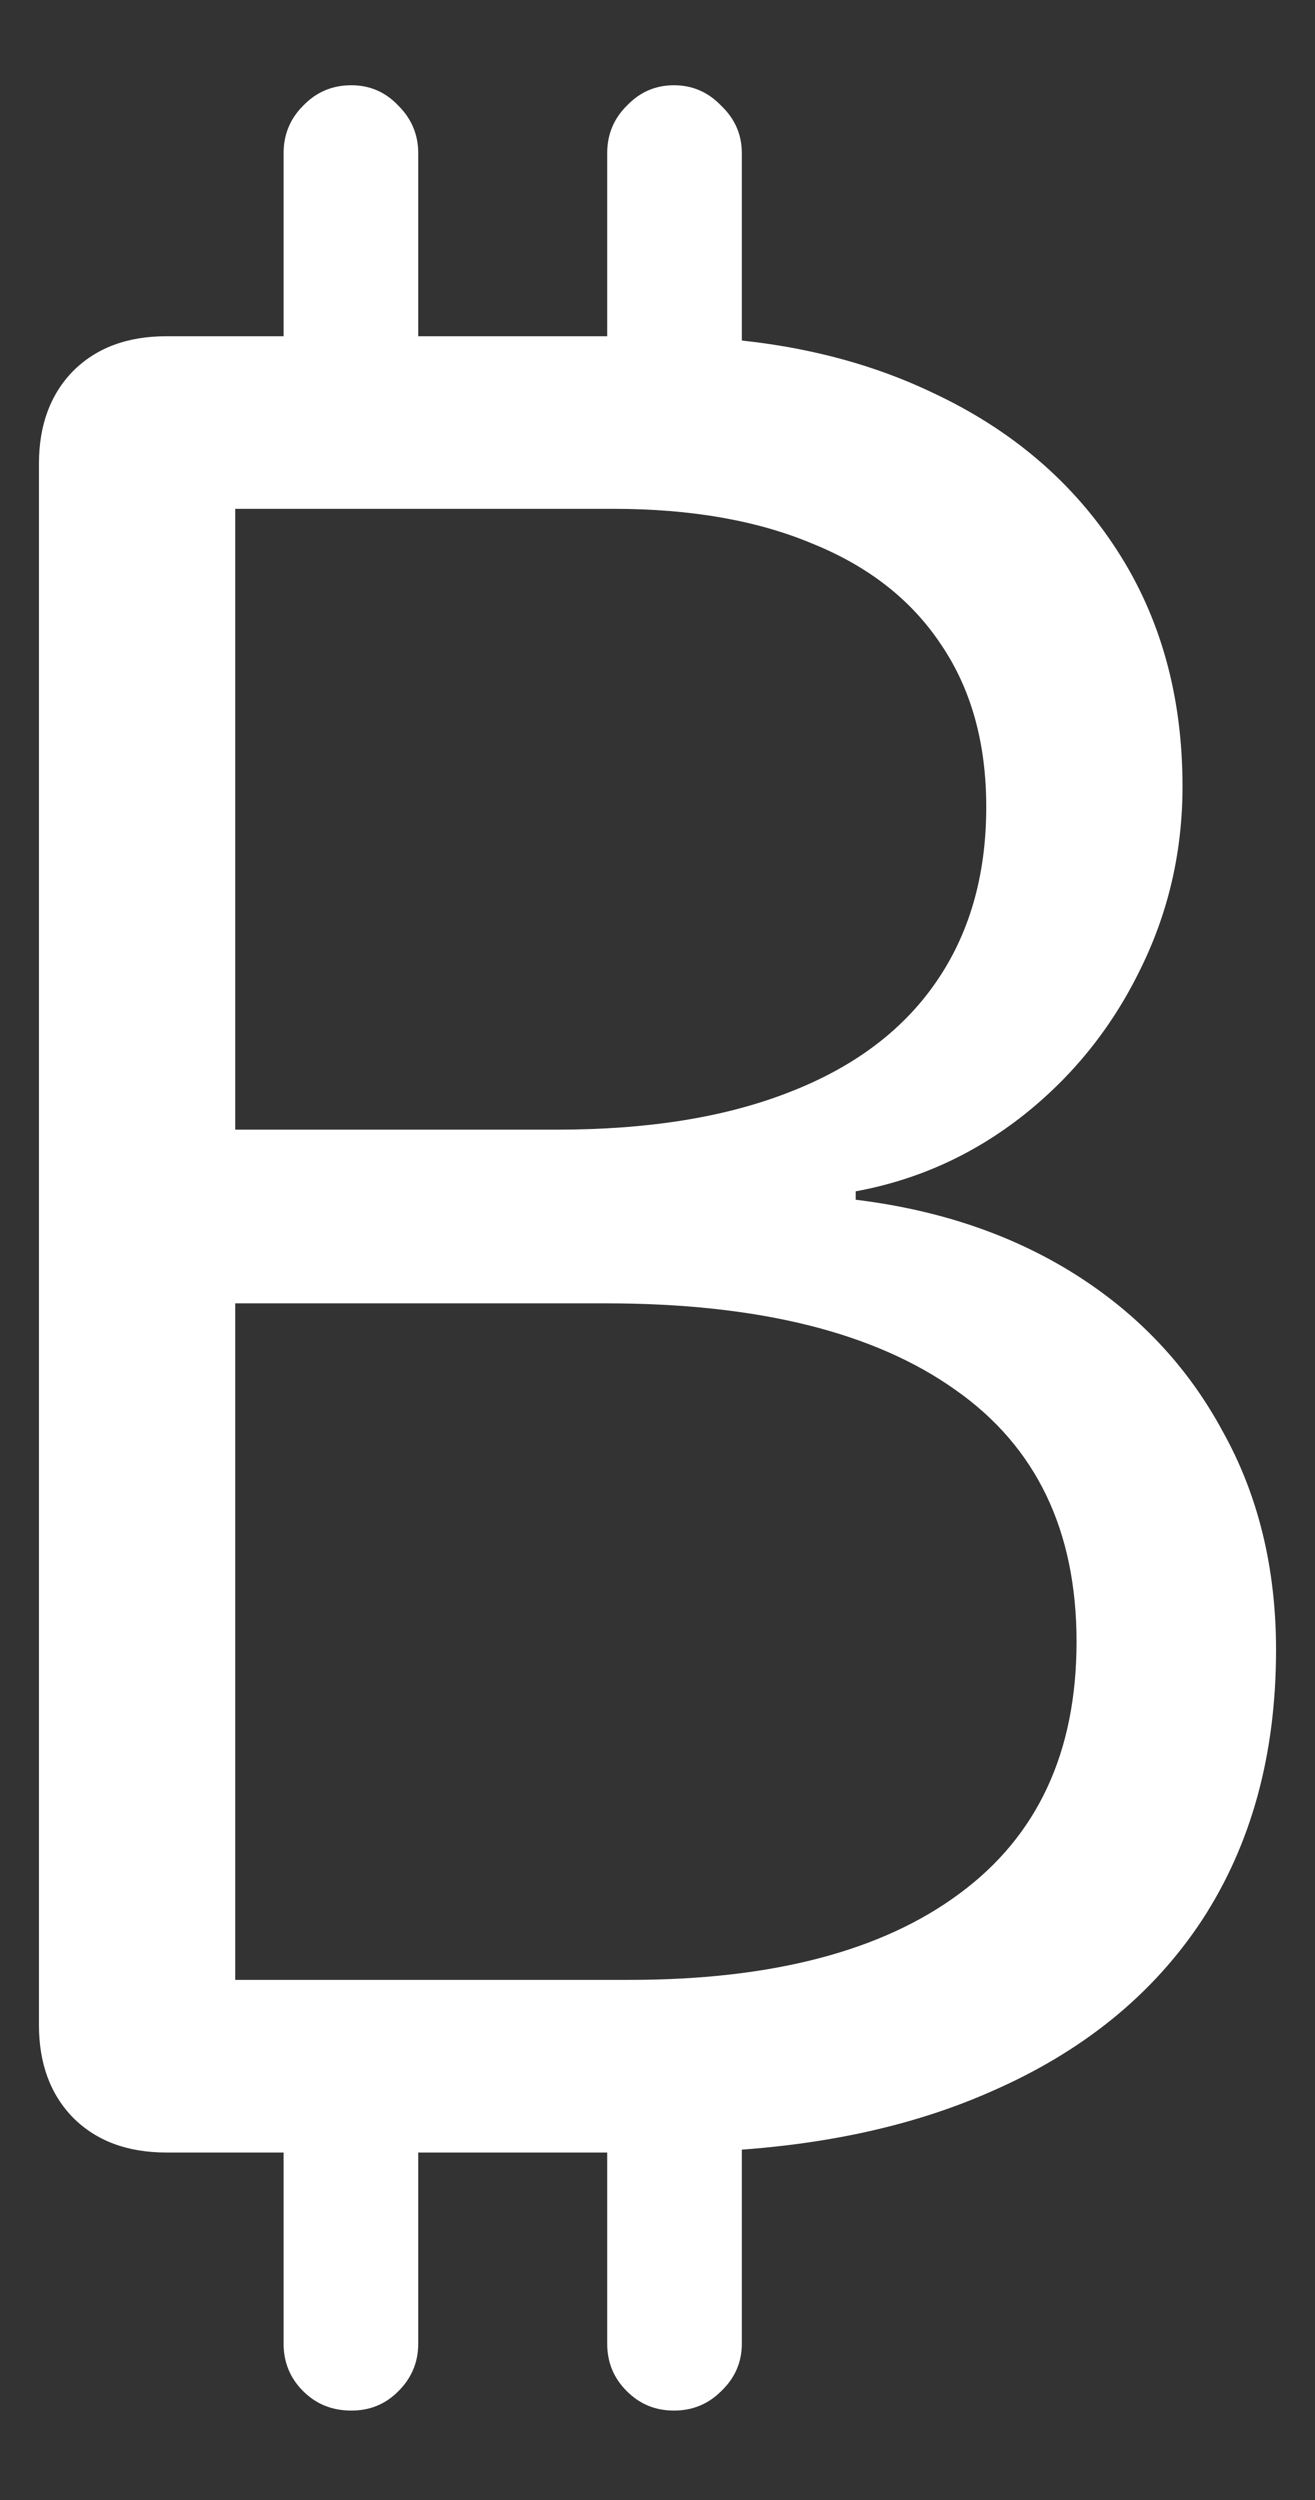 <?xml version="1.0" encoding="UTF-8"?>
<svg xmlns="http://www.w3.org/2000/svg" xmlns:xlink="http://www.w3.org/1999/xlink" width="24" height="45.6" viewBox="0 0 24 45.6" version="1.1">
<rect x="0" y="0" width="24" height="45.6" fill="#333333" stroke="none"/>
<g id="surface1">
<path style=" stroke:none;fill-rule:nonzero;fill:rgb(100%,100%,100%);fill-opacity:1;" d="M 3.039 39.262 L 12.055 39.262 C 14.395 39.262 16.398 38.895 18.074 38.156 C 19.75 37.43 21.039 36.387 21.938 35.023 C 22.836 33.648 23.289 32.008 23.289 30.094 C 23.289 28.594 22.961 27.262 22.312 26.102 C 21.676 24.926 20.781 23.977 19.633 23.25 C 18.48 22.523 17.145 22.07 15.617 21.883 L 15.617 21.73 C 16.758 21.52 17.773 21.055 18.676 20.344 C 19.574 19.633 20.281 18.758 20.793 17.719 C 21.32 16.668 21.582 15.543 21.582 14.344 C 21.582 12.695 21.18 11.258 20.383 10.031 C 19.582 8.793 18.461 7.836 17.023 7.164 C 15.586 6.477 13.918 6.133 12.02 6.133 L 3.039 6.133 C 2.324 6.133 1.758 6.344 1.332 6.77 C 0.918 7.195 0.711 7.758 0.711 8.457 L 0.711 36.938 C 0.711 37.637 0.918 38.199 1.332 38.625 C 1.758 39.051 2.324 39.262 3.039 39.262 Z M 4.293 20.605 L 4.293 9.281 L 11.195 9.281 C 12.605 9.281 13.82 9.492 14.832 9.918 C 15.855 10.332 16.637 10.945 17.176 11.758 C 17.727 12.57 18 13.555 18 14.719 C 18 15.98 17.688 17.055 17.062 17.945 C 16.449 18.82 15.555 19.48 14.383 19.93 C 13.219 20.383 11.812 20.605 10.164 20.605 Z M 4.293 36.113 L 4.293 23.773 L 11.062 23.773 C 13.836 23.773 15.961 24.301 17.438 25.352 C 18.914 26.387 19.648 27.918 19.648 29.945 C 19.648 31.957 18.938 33.488 17.512 34.539 C 16.102 35.586 14.094 36.113 11.492 36.113 Z M 7.633 8.27 L 7.633 2.793 C 7.633 2.457 7.512 2.168 7.273 1.93 C 7.039 1.68 6.75 1.555 6.414 1.555 C 6.062 1.555 5.77 1.68 5.531 1.93 C 5.293 2.168 5.176 2.457 5.176 2.793 L 5.176 8.27 Z M 13.539 8.27 L 13.539 2.793 C 13.539 2.457 13.414 2.168 13.164 1.93 C 12.926 1.68 12.637 1.555 12.301 1.555 C 11.961 1.555 11.676 1.68 11.438 1.93 C 11.199 2.168 11.082 2.457 11.082 2.793 L 11.082 8.27 Z M 7.633 37.145 L 5.176 37.145 L 5.176 42.75 C 5.176 43.086 5.293 43.375 5.531 43.613 C 5.77 43.852 6.062 43.969 6.414 43.969 C 6.75 43.969 7.039 43.852 7.273 43.613 C 7.512 43.375 7.633 43.086 7.633 42.75 Z M 13.539 37.145 L 11.082 37.145 L 11.082 42.75 C 11.082 43.086 11.199 43.375 11.438 43.613 C 11.676 43.852 11.961 43.969 12.301 43.969 C 12.637 43.969 12.926 43.852 13.164 43.613 C 13.414 43.375 13.539 43.086 13.539 42.75 Z M 13.539 37.145 "/>
</g>
</svg>
